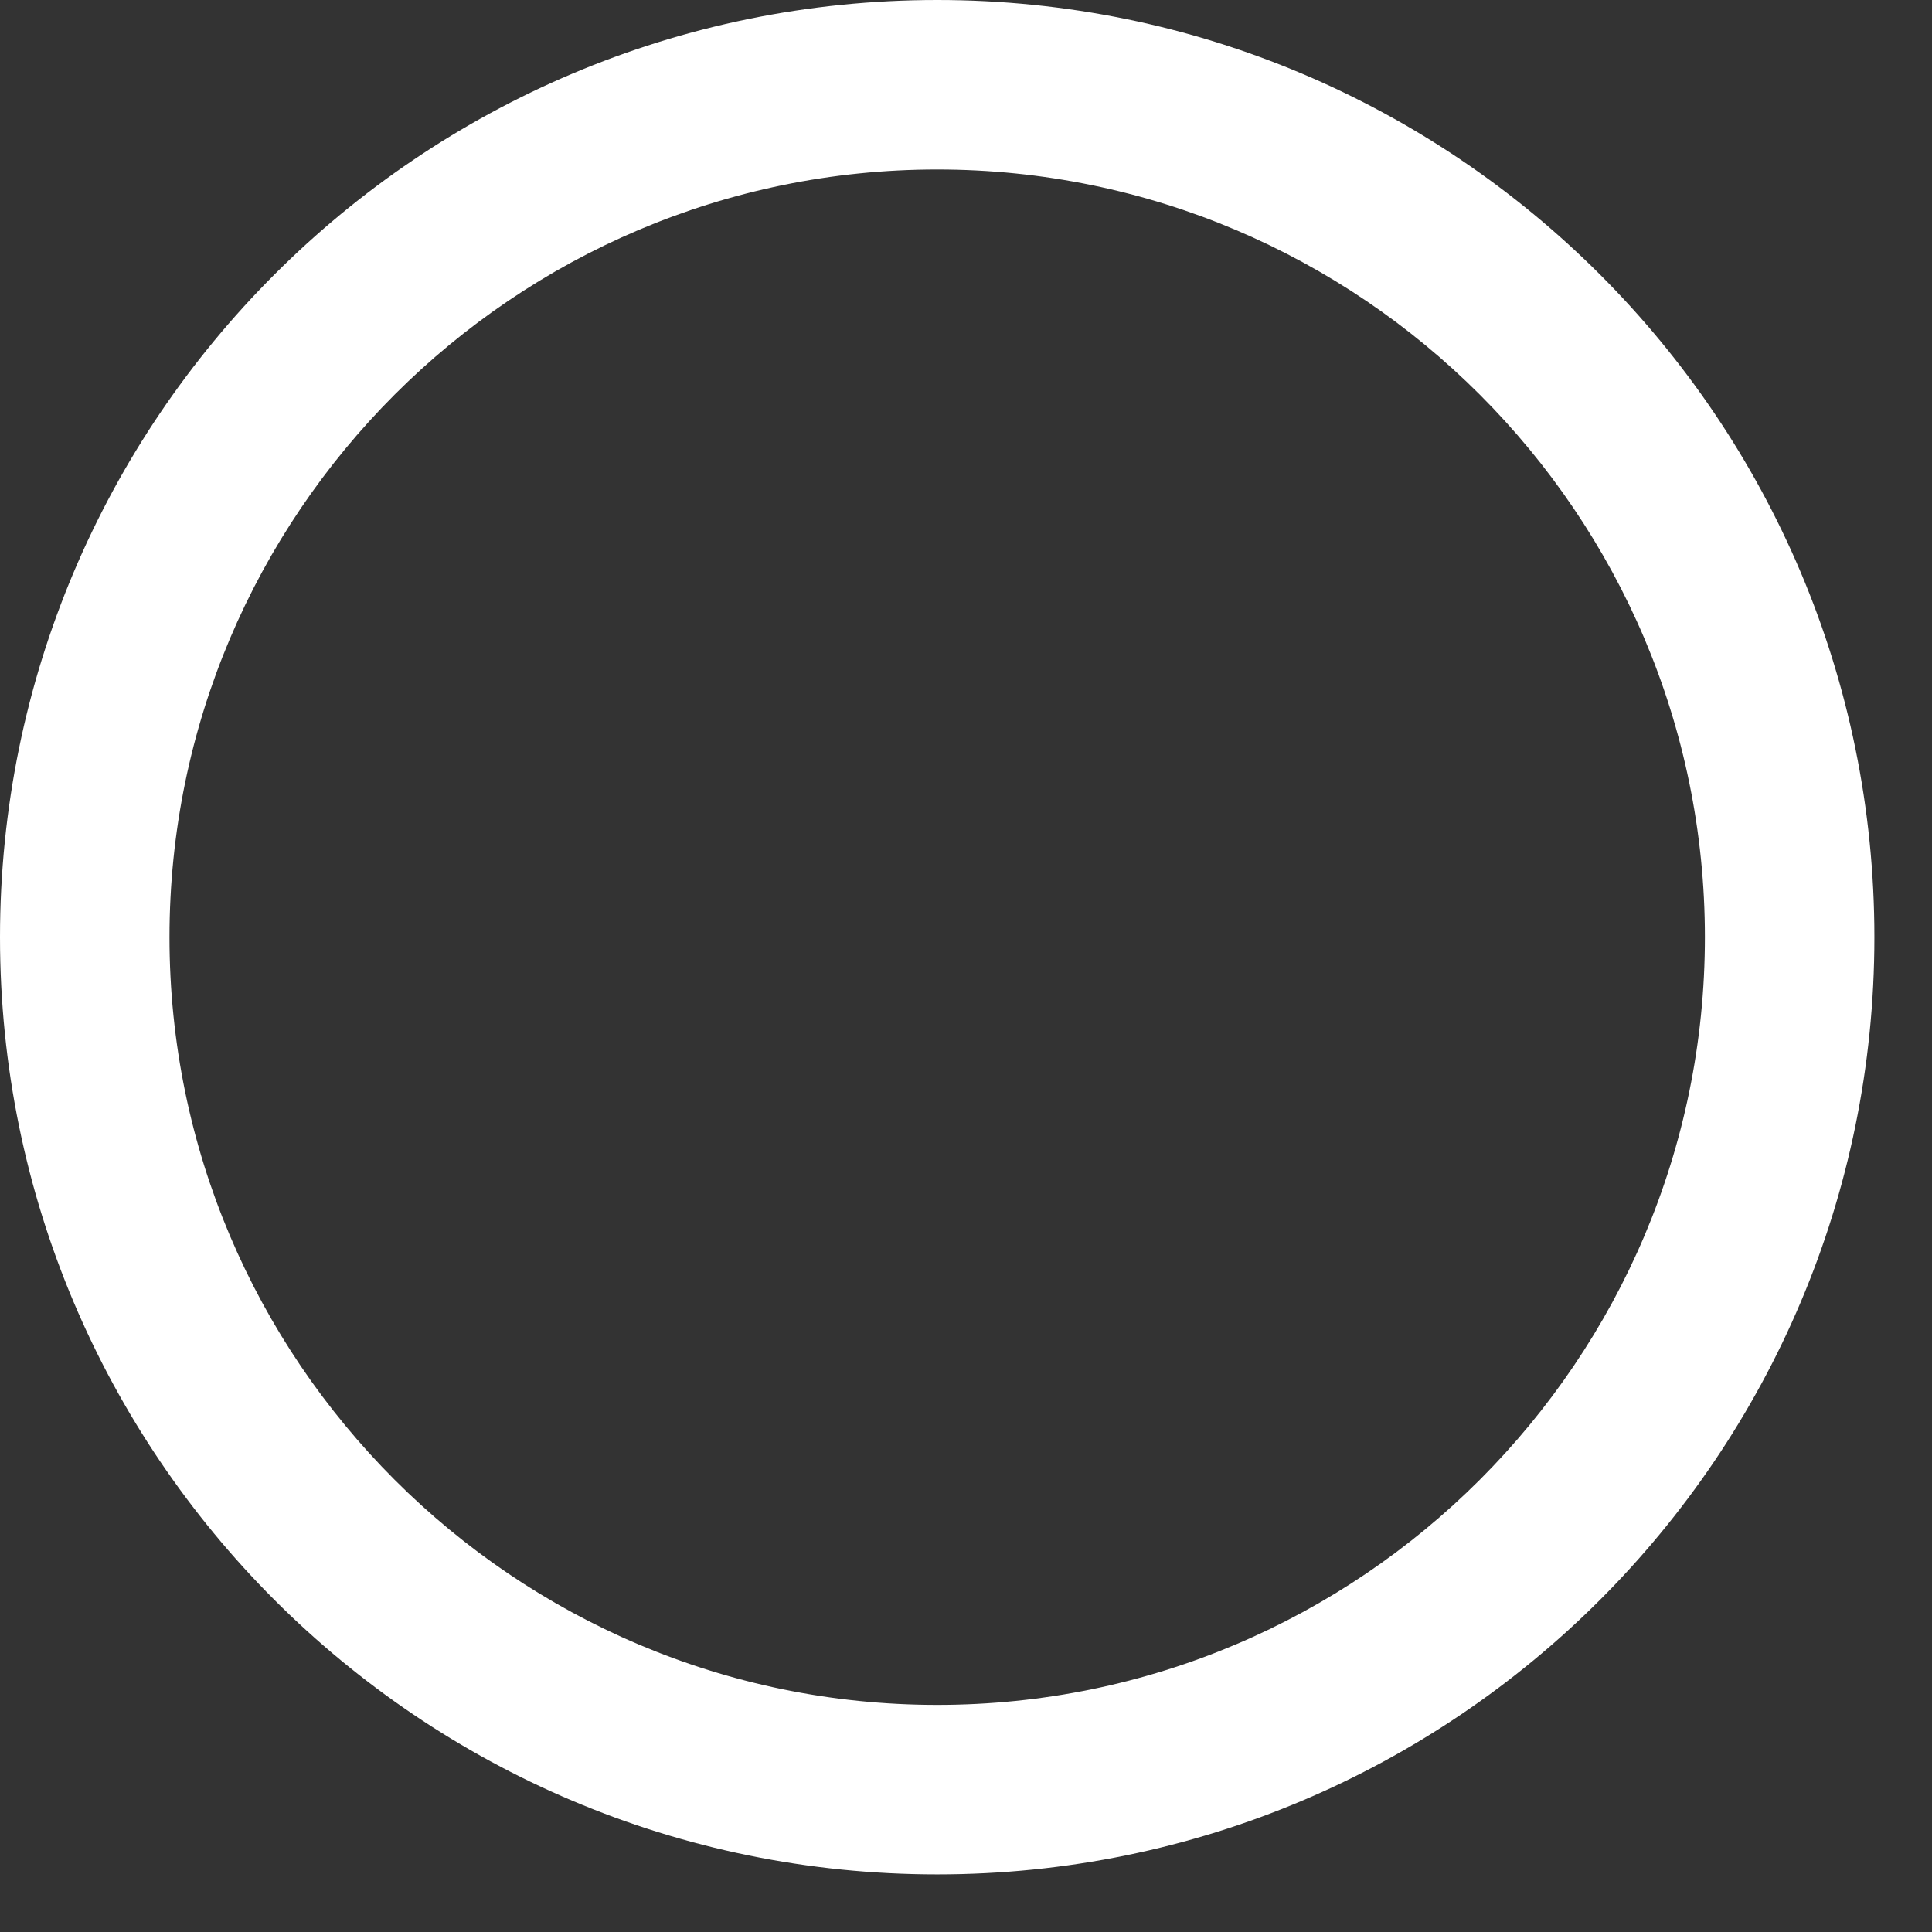 <svg width="33" height="33" viewBox="0 0 33 33" fill="none" xmlns="http://www.w3.org/2000/svg">
<rect x="0" y="0" width="33" height="33" fill="#333333" stroke="none"/>
<path d="M16.008 2.895C23.238 2.895 29.121 8.779 29.121 16.008C29.121 23.238 23.238 29.121 16.008 29.121C8.779 29.121 2.895 23.238 2.895 16.008C2.895 8.779 8.779 2.895 16.008 2.895ZM16.008 -8.32913e-06C7.166 -8.71565e-06 -0 7.166 -0 16.008C-0 24.851 7.166 32.016 16.008 32.016C24.851 32.016 32.016 24.851 32.016 16.008C32.016 7.166 24.851 -7.94262e-06 16.008 -8.32913e-06Z" fill="white"/>
</svg>
